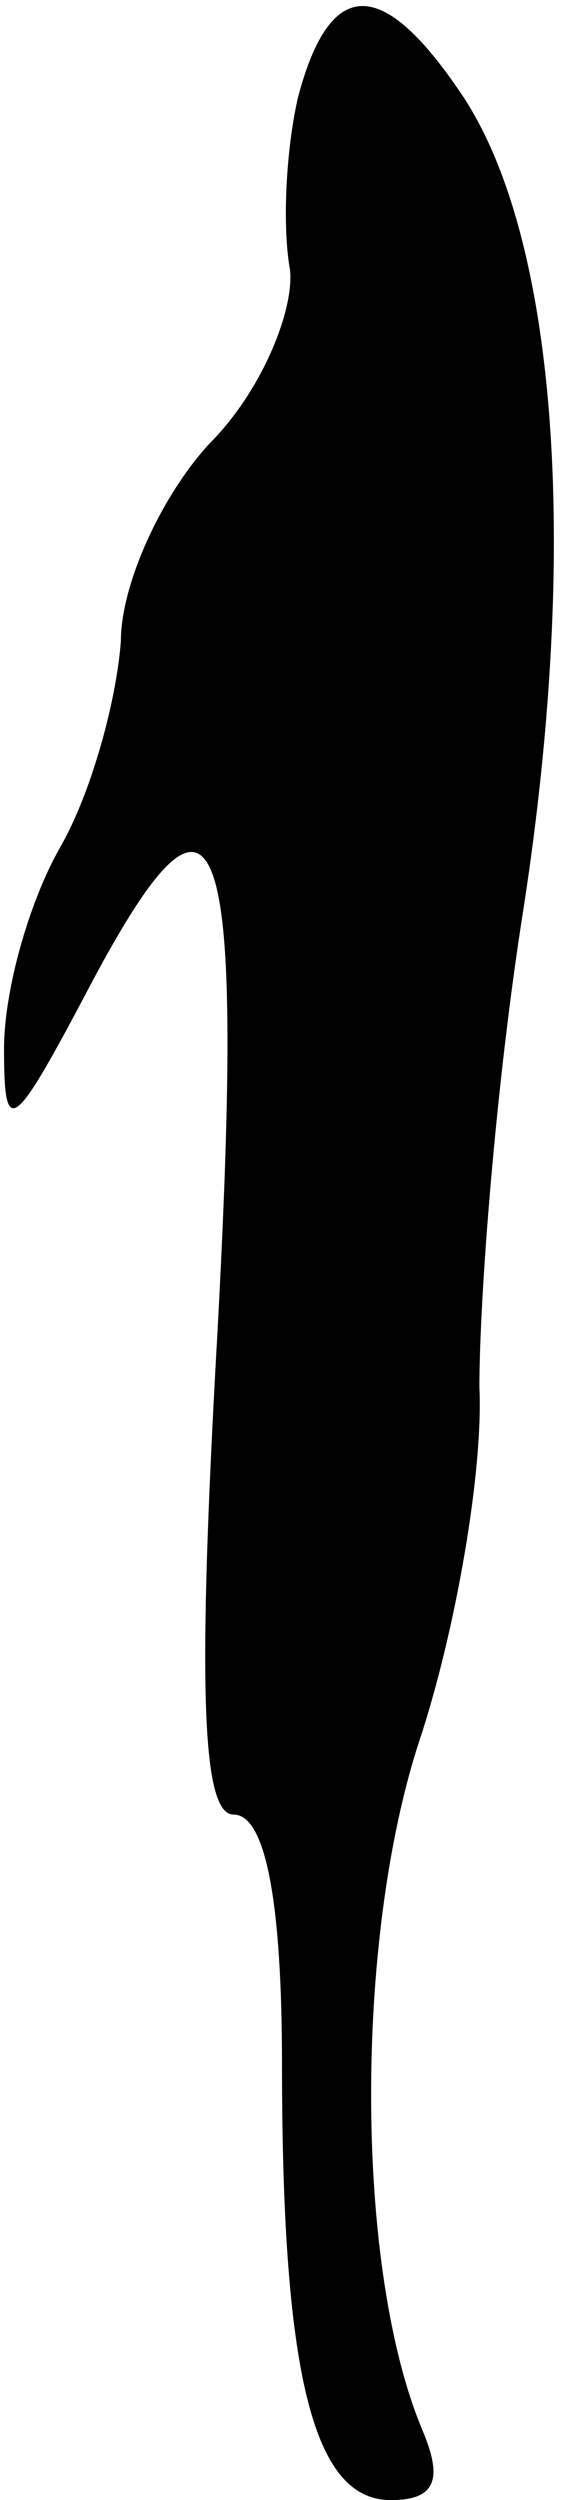 <?xml version="1.0" standalone="no"?>
<!DOCTYPE svg PUBLIC "-//W3C//DTD SVG 20010904//EN"
 "http://www.w3.org/TR/2001/REC-SVG-20010904/DTD/svg10.dtd">
<svg version="1.0" xmlns="http://www.w3.org/2000/svg"
 width="14pt" height="62pt" viewBox="0 0 14 62"
 preserveAspectRatio="xMidYMid meet">
<g transform="translate(0,62) scale(0.1,-0.1)"
fill="#000000" stroke="none">
<path fill="#000000" stroke="none" d="M74 596 c-3 -13 -4 -32 -2 -43 1 -10
-7 -30 -20 -43 -12 -13 -22 -35 -22 -49 -1 -14 -7 -37 -15 -51 -8 -14 -14 -36
-14 -50 0 -22 2 -21 20 13 33 63 40 47 33 -83 -5 -88 -4 -120 4 -120 8 0 12
-22 12 -62 0 -78 8 -108 27 -108 11 0 13 5 8 17 -17 40 -17 122 -1 171 9 27
16 67 15 88 0 22 4 75 11 119 14 91 8 166 -15 201 -20 30 -33 30 -41 0z"/>
</g>
</svg>
